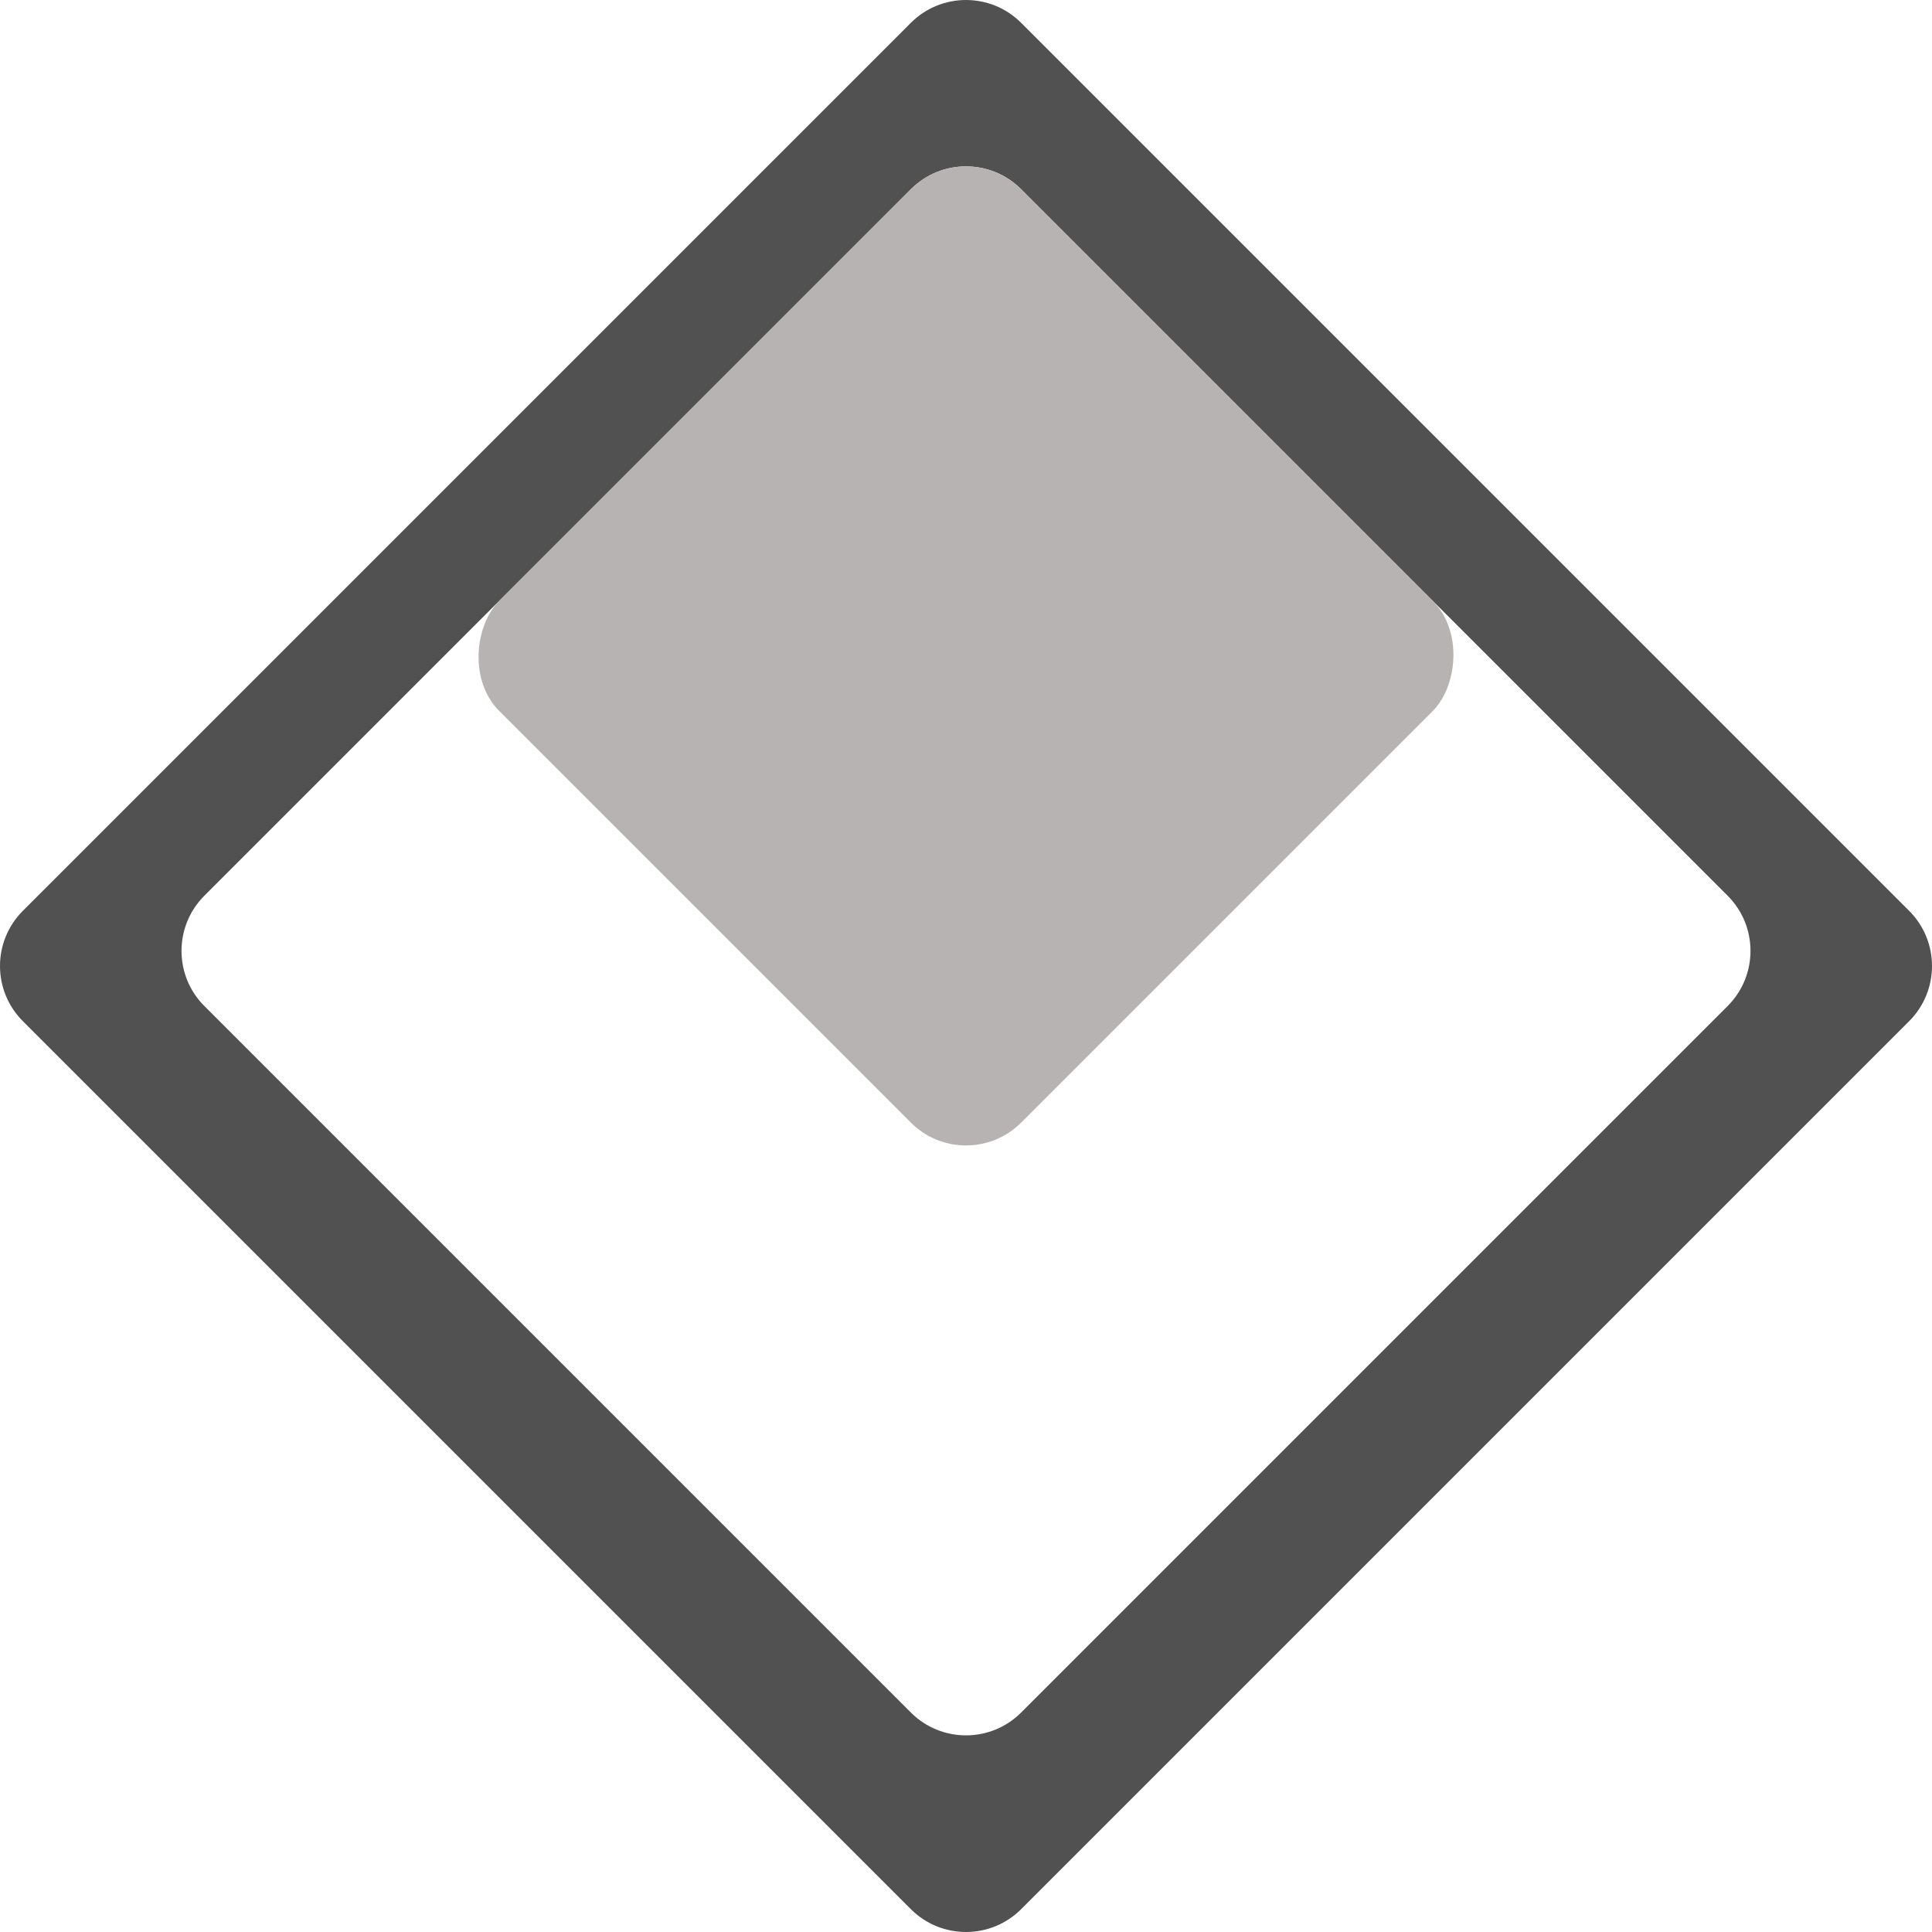 <svg width="128" height="128" viewBox="0 0 128 128" fill="none" xmlns="http://www.w3.org/2000/svg">
<path fill-rule="evenodd" clip-rule="evenodd" d="M67.654 1.513C65.636 -0.504 62.364 -0.504 60.346 1.513L1.513 60.346C-0.504 62.364 -0.504 65.636 1.513 67.654L60.346 126.487C62.364 128.504 65.636 128.504 67.654 126.487L126.487 67.654C128.504 65.636 128.504 62.364 126.487 60.346L67.654 1.513ZM67.654 12.537C65.636 10.519 62.364 10.519 60.346 12.537L13.539 59.344C11.521 61.362 11.521 64.634 13.539 66.652L60.346 113.459C62.364 115.477 65.636 115.477 67.654 113.459L114.461 66.652C116.479 64.634 116.479 61.362 114.461 59.344L67.654 12.537Z" fill="#515151"/>
<rect x="64" y="8.883" width="48.894" height="48.894" rx="5.167" transform="rotate(45 64 8.883)" fill="#B8B3B3"/>
</svg>
